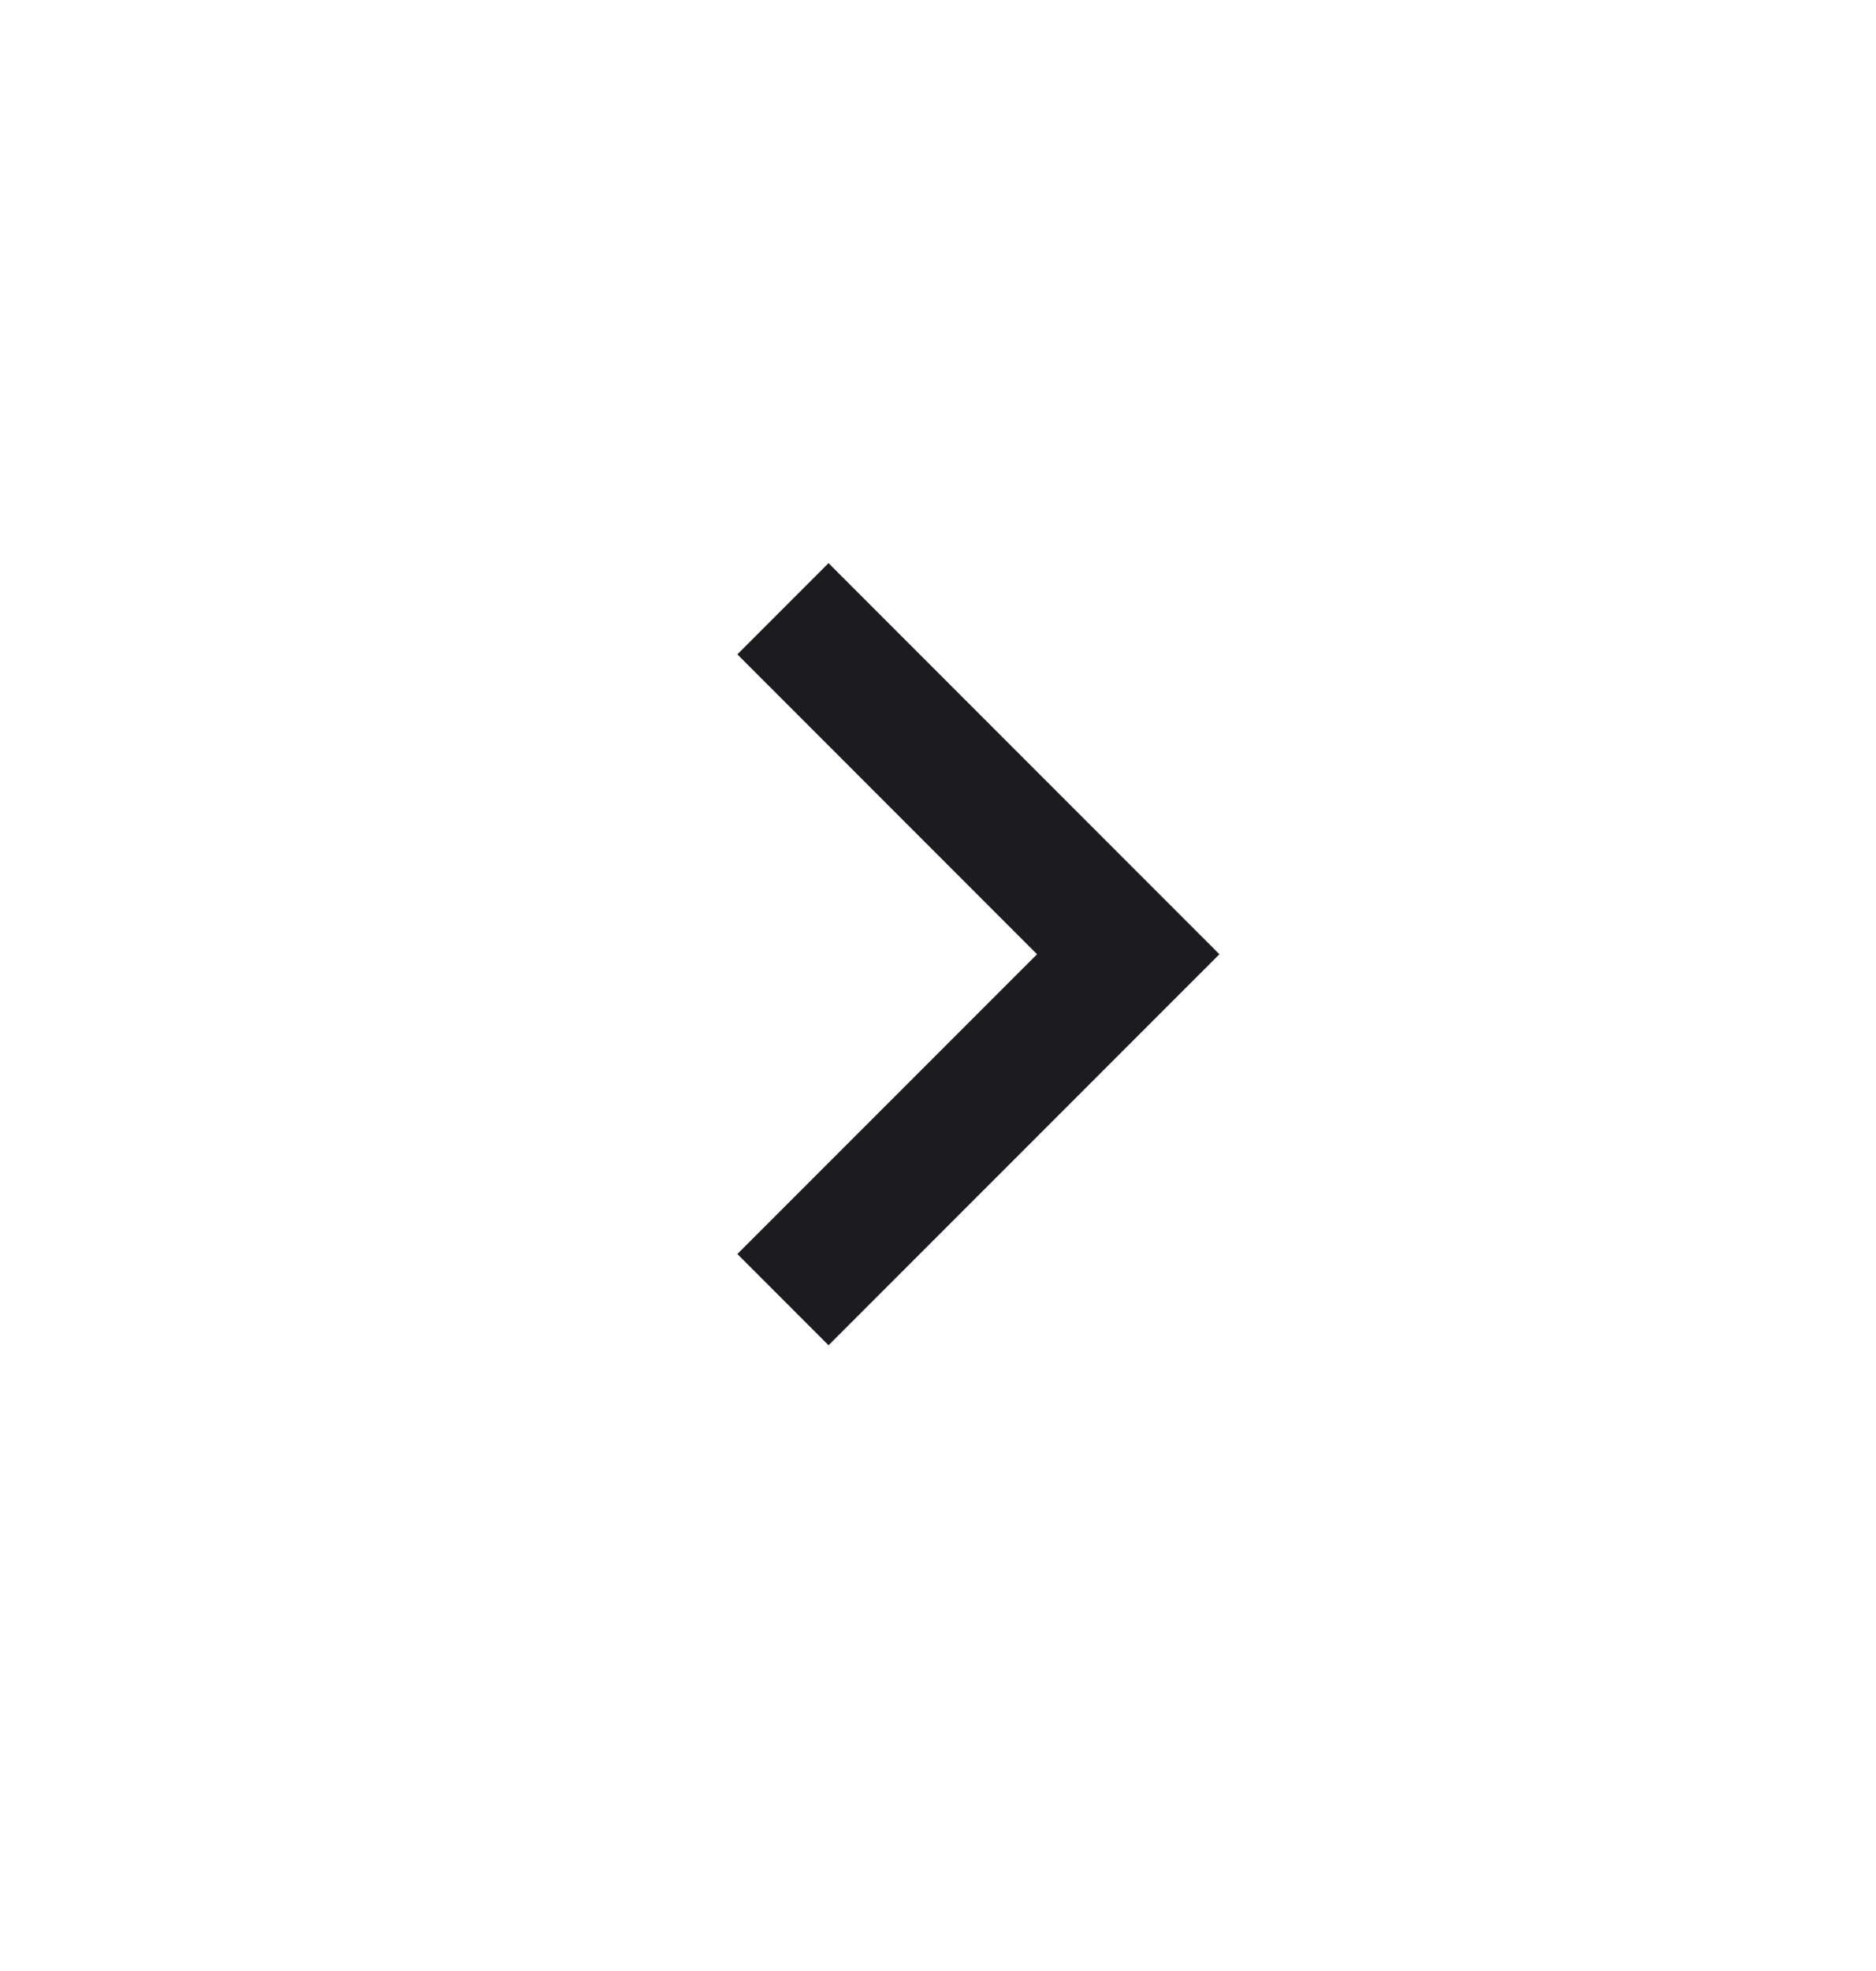 <svg width="20" height="21" viewBox="0 0 20 21" fill="none" xmlns="http://www.w3.org/2000/svg">
<mask id="mask0_2225_5928" style="mask-type:alpha" maskUnits="userSpaceOnUse" x="0" y="0" width="20" height="21">
<rect width="20" height="20" transform="matrix(-1 0 0 1 20 0.5)" fill="#D9D9D9"/>
</mask>
<g mask="url(#mask0_2225_5928)">
<path d="M8.833 14.333L13 10.167L8.833 6L7.861 6.972L11.056 10.167L7.861 13.361L8.833 14.333Z" fill="#1C1B1F"/>
</g>
</svg>
